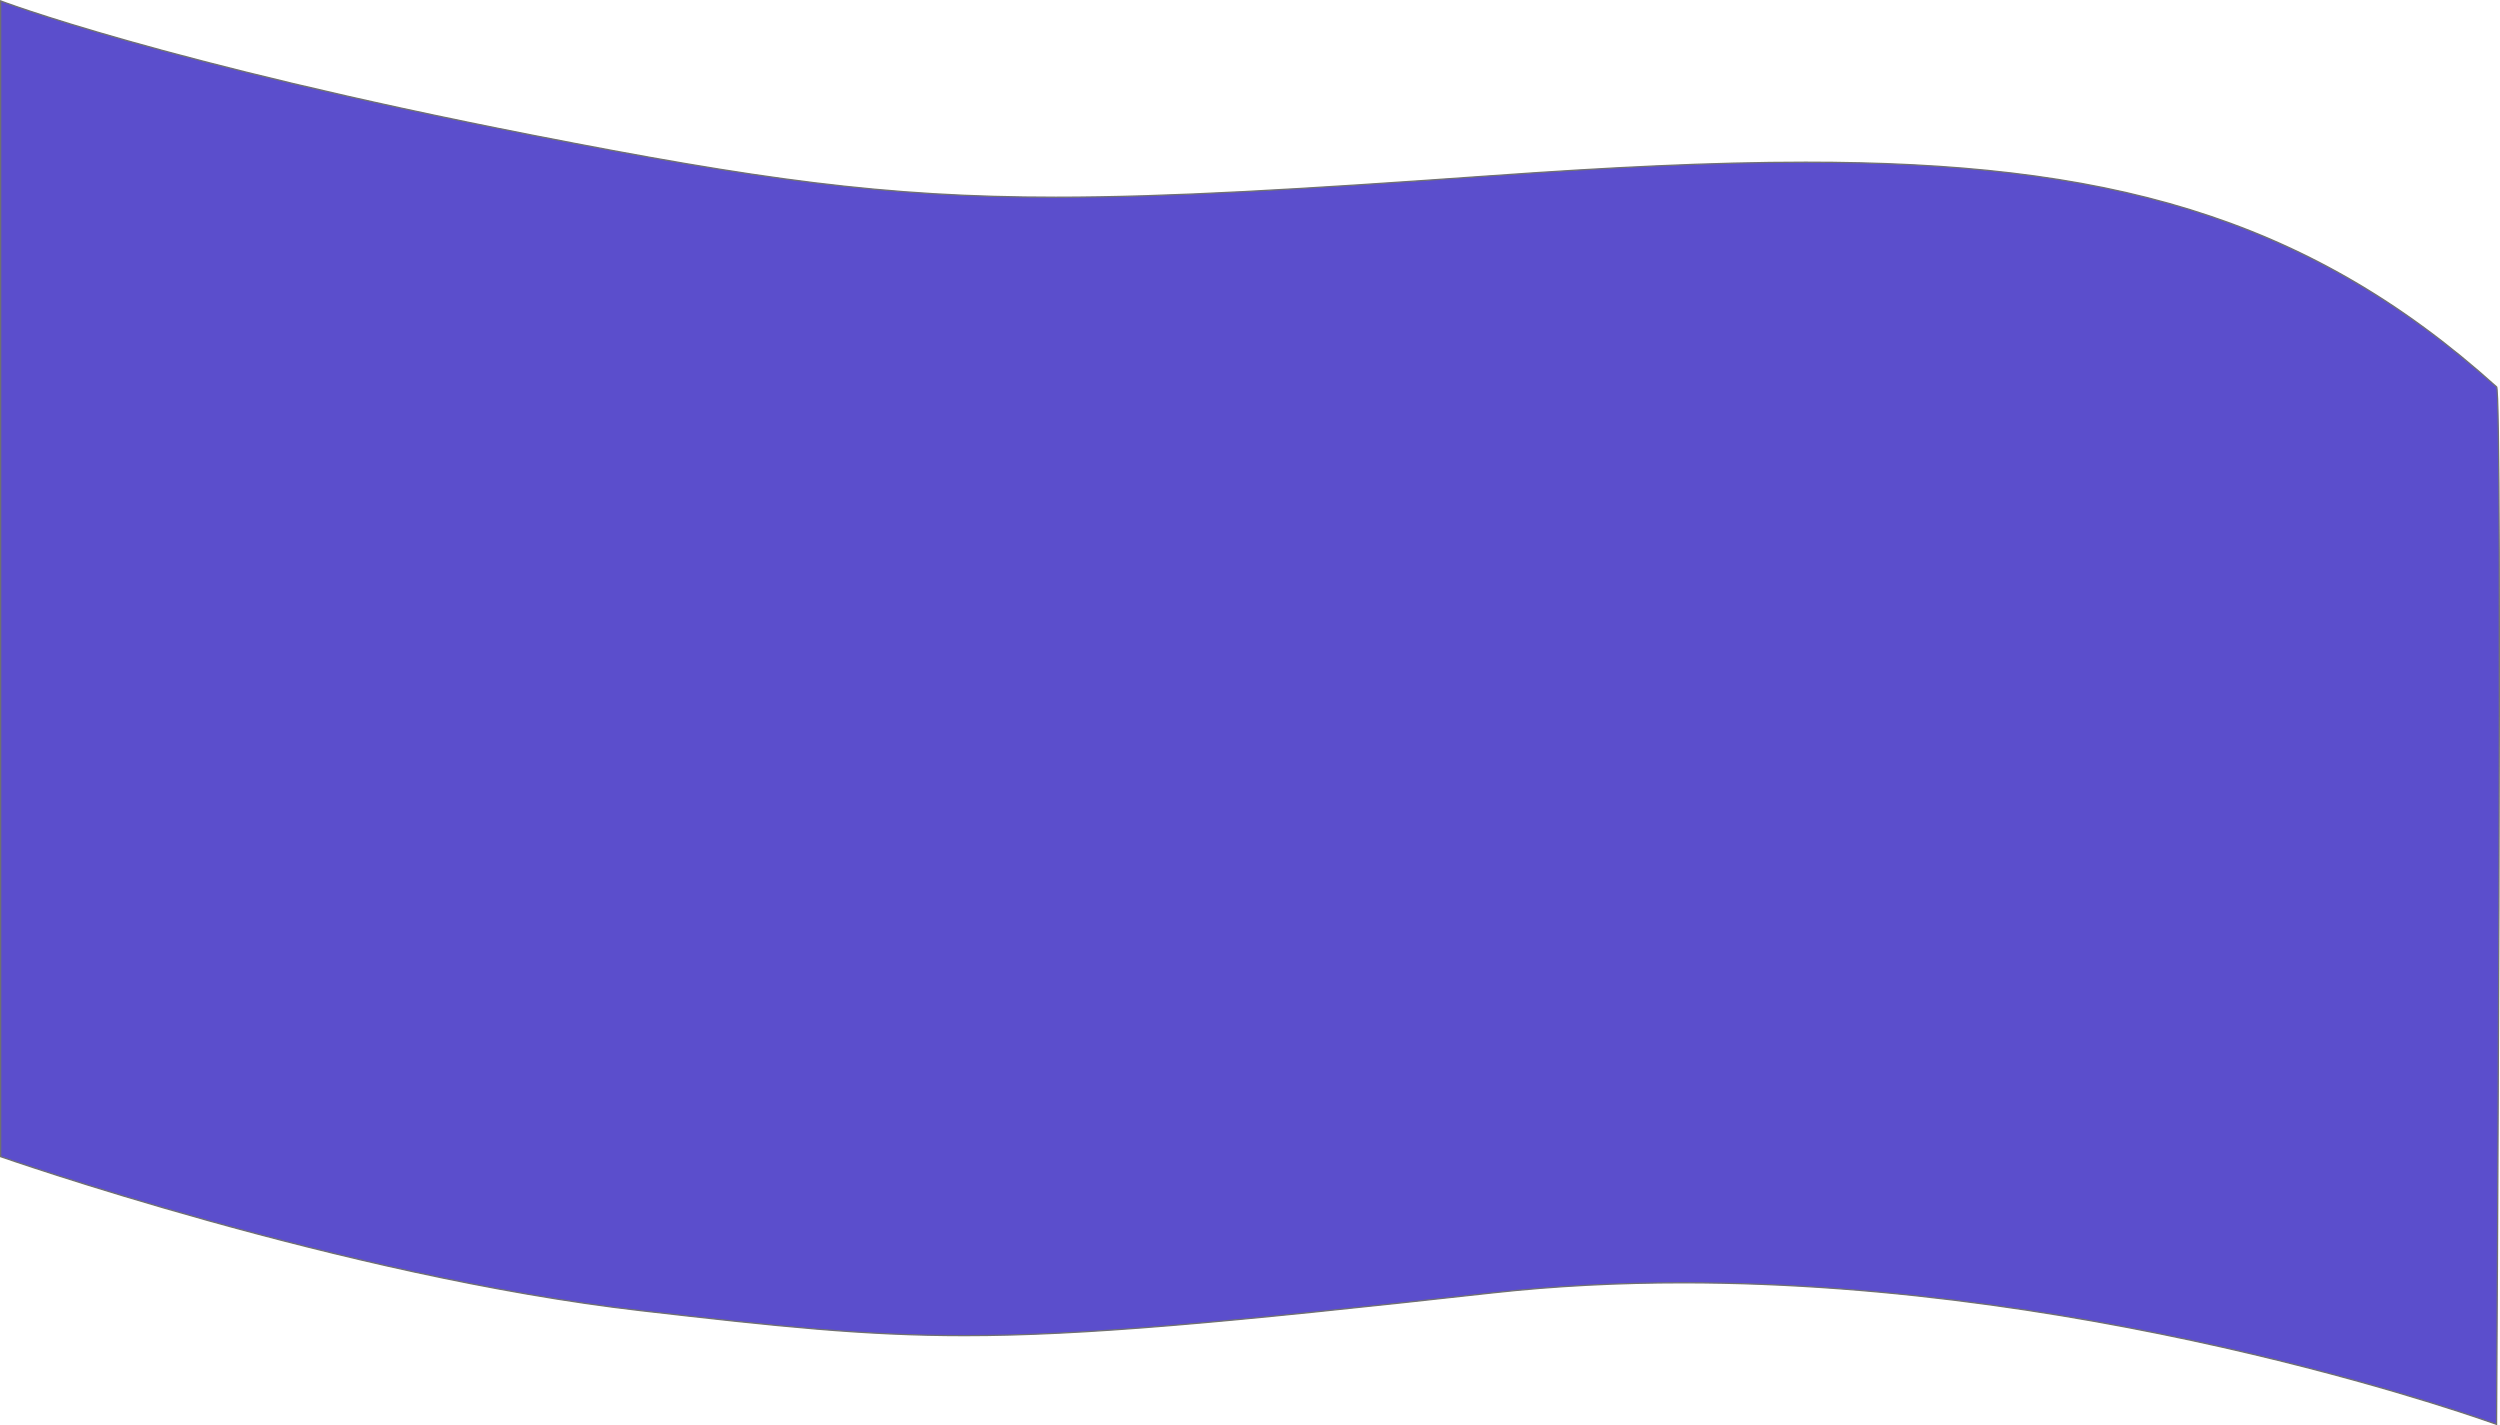 <svg width="1919.609" height="1094.404" viewBox="0 0 1919.609 1094.404">
  <g id="Path_5" data-name="Path 5" transform="translate(3.152 106.22)" fill="#5b4ecc">
    <path d="M 1913.807 987.472 C 1910.197 986.169 1892.112 979.725 1862.942 970.688 C 1843.801 964.757 1823.701 958.886 1803.2 953.238 C 1777.575 946.179 1751.248 939.449 1724.951 933.237 C 1658.013 917.423 1590.859 904.823 1525.356 895.786 C 1486.463 890.421 1447.726 886.268 1410.222 883.444 C 1368.966 880.338 1328.183 878.763 1289.004 878.763 C 1264.291 878.763 1239.694 879.39 1215.899 880.627 C 1190.987 881.923 1166.256 883.923 1142.393 886.572 C 1086.313 892.798 1042.617 897.496 1004.88 901.358 C 962.981 905.647 927.617 908.979 896.769 911.545 C 864.332 914.243 836.026 916.17 810.235 917.434 C 784.221 918.71 760.414 919.33 737.455 919.33 C 718.448 919.33 699.925 918.908 680.828 918.041 C 662.812 917.223 644.122 915.998 623.692 914.297 C 583.263 910.93 538.73 905.908 488.906 900.172 C 461.518 897.019 432.219 892.753 401.822 887.493 C 374.186 882.711 345.024 877 315.143 870.519 C 264.815 859.603 211.548 846.329 156.821 831.065 C 108.128 817.484 67.27 804.81 41.57 796.569 C 15.893 788.336 -0.174 782.77 -2.651 781.907 L -2.651 -105.497 C -0.432 -104.669 7.24 -101.854 20.515 -97.462 C 35.191 -92.606 59.916 -84.773 94.37 -75.032 C 133.09 -64.084 175.956 -53.005 221.775 -42.103 C 279.047 -28.477 341.122 -15.091 406.275 -2.316 C 452.718 6.79 489.804 13.664 522.988 19.316 C 559.53 25.54 591.966 30.368 622.152 34.077 C 684.856 41.779 742.042 45.214 807.574 45.214 C 849.315 45.214 895.414 43.832 952.651 40.863 C 1001.046 38.353 1057.818 34.711 1142.484 28.683 C 1190.229 25.283 1231.636 22.814 1269.071 21.133 C 1311.129 19.246 1348.502 18.328 1383.326 18.328 C 1442.717 18.328 1494.423 21.036 1541.398 26.608 C 1566.039 29.53 1589.877 33.329 1612.252 37.899 C 1623.675 40.232 1635.013 42.825 1645.952 45.607 C 1657.008 48.418 1668 51.508 1678.624 54.793 C 1689.345 58.108 1700.022 61.723 1710.359 65.538 C 1720.776 69.382 1731.168 73.548 1741.248 77.919 C 1751.393 82.318 1761.532 87.06 1771.384 92.015 C 1781.287 96.994 1791.204 102.34 1800.858 107.904 C 1810.551 113.49 1820.276 119.466 1829.762 125.667 C 1839.275 131.884 1848.839 138.517 1858.187 145.381 C 1867.552 152.256 1876.985 159.572 1886.225 167.125 C 1895.462 174.675 1904.784 182.691 1913.937 190.952 C 1914.064 191.296 1914.356 193.018 1914.65 201.266 C 1914.869 207.397 1915.063 216.309 1915.227 227.754 C 1915.532 249.052 1915.745 279.885 1915.858 319.397 C 1916.049 385.945 1915.966 478.024 1915.613 593.076 C 1915.029 783.051 1913.887 974.294 1913.807 987.472 Z" stroke="none"/>
    <path d="M -2.151 -104.779 L -2.151 781.552 C 1.204 782.717 17.007 788.168 41.715 796.091 C 67.411 804.33 108.262 817.003 156.947 830.582 C 211.666 845.843 264.925 859.116 315.244 870.03 C 345.119 876.509 374.276 882.219 401.905 887 C 432.293 892.259 461.584 896.523 488.963 899.675 C 538.783 905.411 583.312 910.433 623.733 913.799 C 644.157 915.5 662.84 916.724 680.85 917.542 C 699.94 918.409 718.455 918.83 737.454 918.83 C 760.406 918.83 784.204 918.21 810.21 916.935 C 835.996 915.671 864.296 913.744 896.727 911.047 C 927.572 908.481 962.933 905.149 1004.829 900.861 C 1042.564 896.999 1086.259 892.3 1142.338 886.075 C 1166.211 883.424 1190.951 881.423 1215.872 880.128 C 1239.676 878.89 1264.281 878.263 1289.004 878.263 C 1328.195 878.263 1368.991 879.838 1410.259 882.946 C 1447.773 885.77 1486.52 889.924 1525.424 895.291 C 1590.943 904.329 1658.112 916.933 1725.066 932.75 C 1751.369 938.964 1777.702 945.695 1803.333 952.756 C 1823.838 958.406 1843.943 964.278 1863.089 970.21 C 1890.778 978.788 1908.486 985.032 1913.312 986.762 C 1913.42 968.636 1914.533 780.996 1915.109 594.24 C 1915.463 479.418 1915.548 387.395 1915.361 320.728 C 1915.251 281.147 1915.042 250.181 1914.74 228.691 C 1914.578 217.145 1914.386 208.113 1914.17 201.846 C 1913.895 193.864 1913.626 191.769 1913.495 191.226 C 1904.382 183.005 1895.102 175.027 1885.909 167.512 C 1876.675 159.964 1867.249 152.654 1857.891 145.784 C 1848.55 138.925 1838.994 132.298 1829.488 126.085 C 1820.01 119.89 1810.293 113.918 1800.608 108.337 C 1790.962 102.778 1781.054 97.436 1771.16 92.461 C 1761.316 87.511 1751.185 82.772 1741.049 78.377 C 1730.978 74.009 1720.594 69.847 1710.186 66.006 C 1699.857 62.194 1689.188 58.582 1678.476 55.27 C 1667.861 51.988 1656.877 48.899 1645.829 46.09 C 1634.897 43.31 1623.567 40.719 1612.152 38.388 C 1589.791 33.821 1565.966 30.024 1541.339 27.103 C 1494.383 21.534 1442.696 18.827 1383.326 18.828 C 1348.507 18.828 1311.142 19.746 1269.093 21.633 C 1231.658 23.313 1190.255 25.782 1142.52 29.181 C 1057.852 35.209 1001.076 38.853 952.677 41.363 C 895.431 44.331 849.324 45.714 807.574 45.714 C 742.021 45.714 684.816 42.278 622.091 34.573 C 591.897 30.863 559.453 26.034 522.904 19.809 C 489.716 14.156 452.625 7.281 406.179 -1.825 C 341.019 -14.601 278.938 -27.989 221.659 -41.617 C 175.833 -52.52 132.961 -63.601 94.233 -74.551 C 59.771 -84.295 35.038 -92.13 20.358 -96.987 C 8.193 -101.012 0.727 -103.715 -2.151 -104.779 M -3.151 -106.22 C -3.151 -106.22 120.759 -58.807 406.371 -2.807 C 578.098 30.864 676.488 44.714 807.574 44.714 C 894.508 44.714 995.818 38.624 1142.448 28.183 C 1231.284 21.858 1310.92 17.828 1383.326 17.828 C 1610.64 17.825 1766.875 57.535 1914.303 190.608 C 1919.151 193.032 1914.303 988.184 1914.303 988.184 C 1914.303 988.184 1617.491 879.263 1289.004 879.263 C 1240.552 879.263 1191.429 881.631 1142.448 887.068 C 936.016 909.986 828.843 919.83 737.454 919.83 C 660.151 919.83 594.149 912.792 488.849 900.669 C 259.062 874.214 -3.151 782.262 -3.151 782.262 L -3.151 -106.22 Z" stroke="none" fill="#707070"/>
  </g>
</svg>
